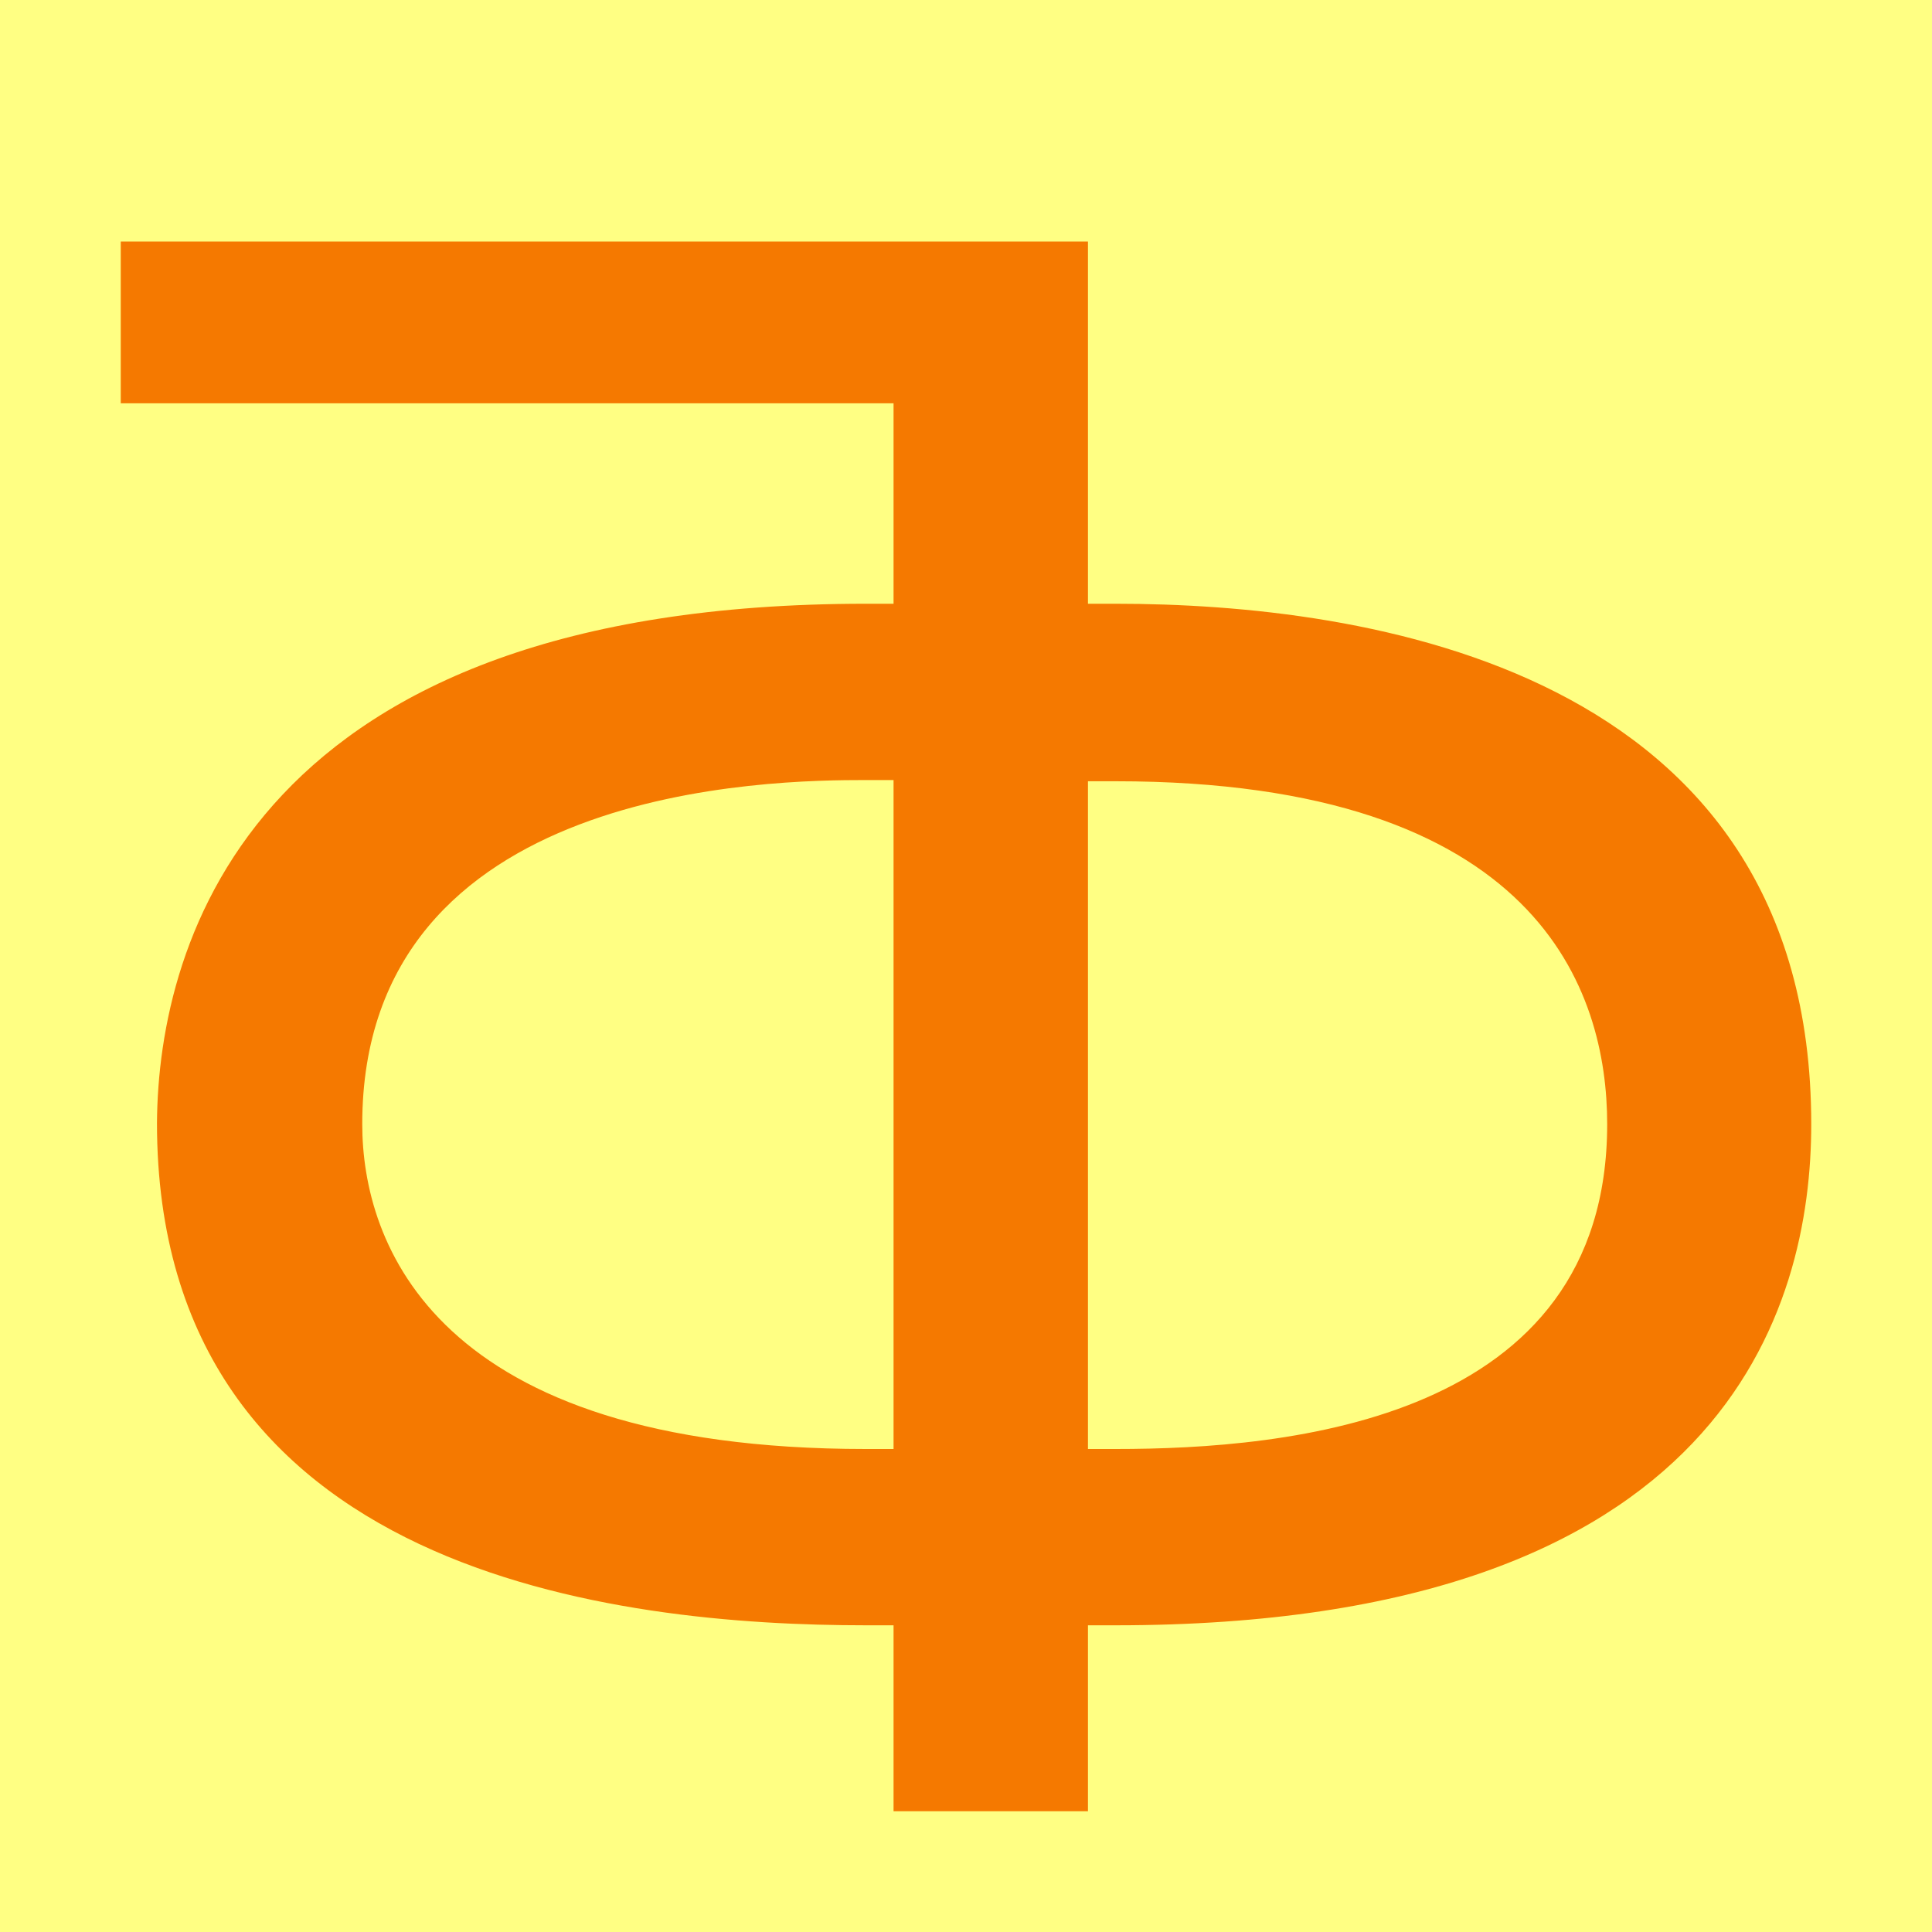 <svg height="16" viewBox="0 0 16 16" width="16" xmlns="http://www.w3.org/2000/svg"><path d="m0 0h16v16h-16z" fill="#ffff83"/><path d="m15 9.31c0 1.51-.7 4.15-5.76 4.15h-.23v1.54h-1.61v-1.54h-.23c-2.04 0-5.87-.41-5.87-4.16.01-1.52.81-4.3 5.87-4.3h.23v-1.66h-6.4v-1.34h8.01v3h.23c2.05 0 5.76.52 5.76 4.31zm-1.69 0c0-1.1-.56-2.84-4.07-2.84h-.23v5.53h.23c1.42 0 4.07-.23 4.07-2.69zm-10.31 0c0 .98.59 2.69 4.17 2.69h.23v-5.54h-.23c-.76 0-4.17.03-4.17 2.85z" fill="#f57900"/></svg>